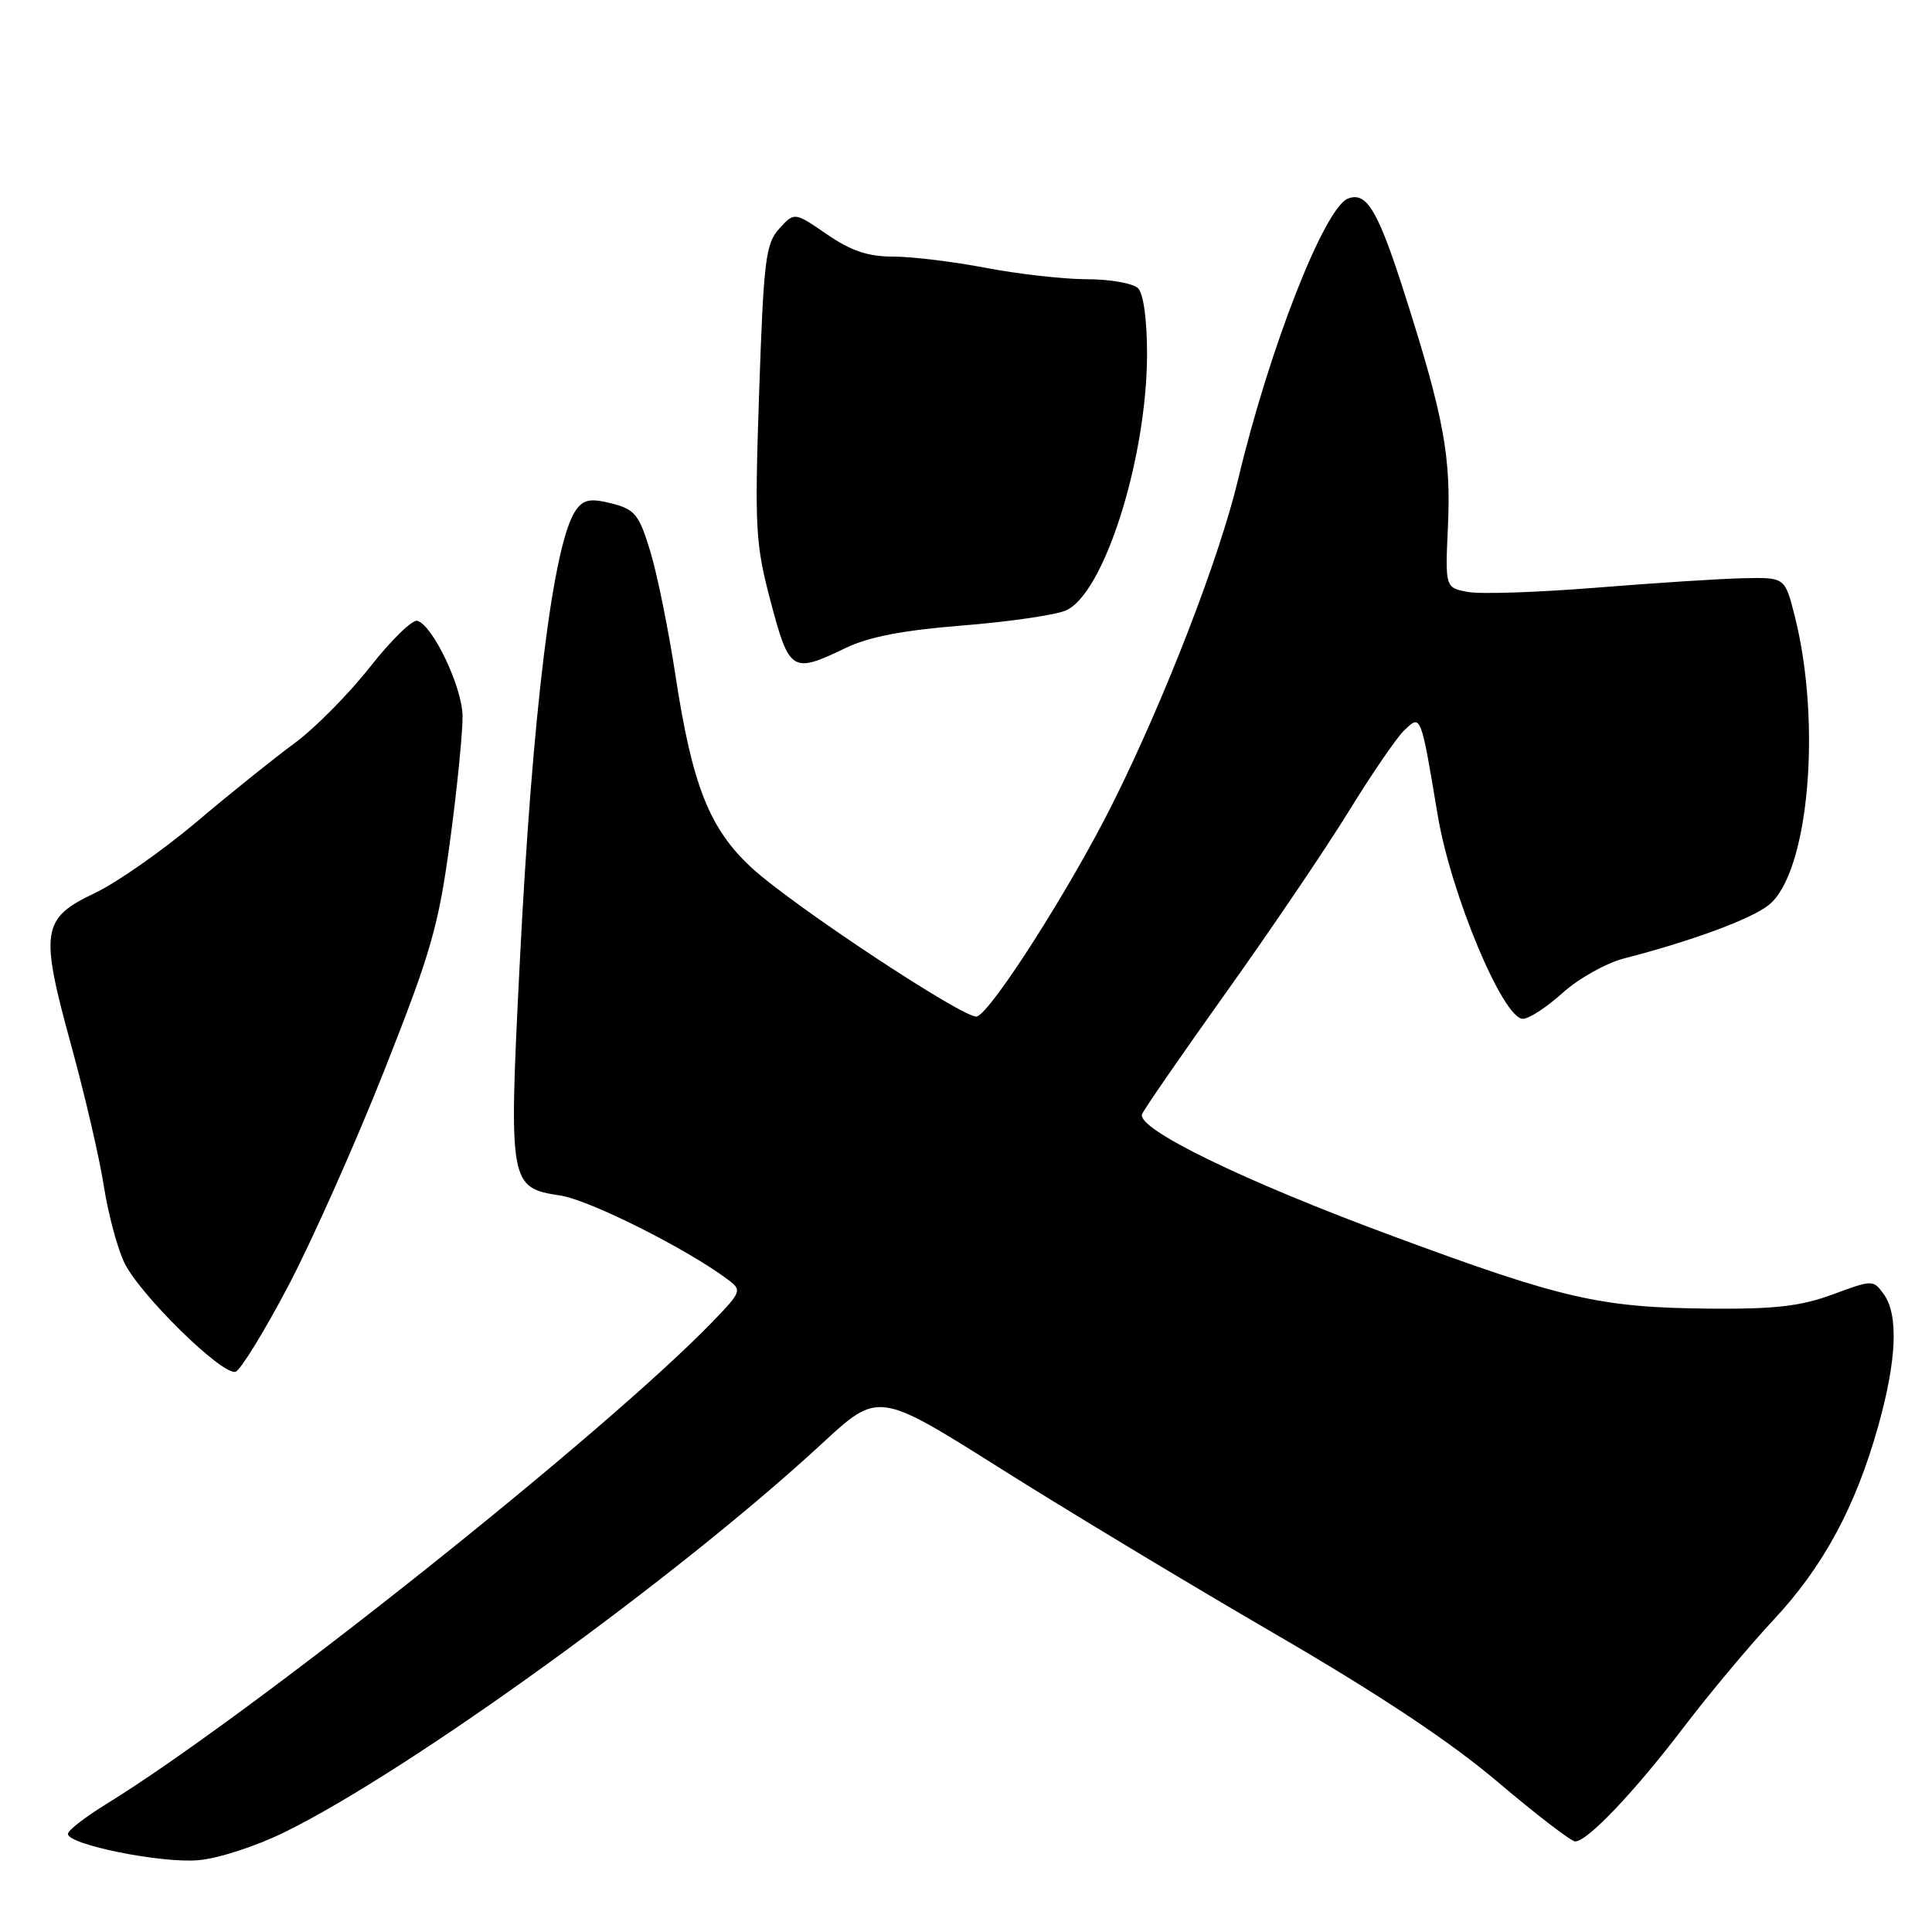 <?xml version="1.0" encoding="UTF-8" standalone="no"?>
<!DOCTYPE svg PUBLIC "-//W3C//DTD SVG 1.1//EN" "http://www.w3.org/Graphics/SVG/1.1/DTD/svg11.dtd" >
<svg xmlns="http://www.w3.org/2000/svg" xmlns:xlink="http://www.w3.org/1999/xlink" version="1.1" viewBox="0 0 256 256">
 <g >
 <path fill="currentColor"
d=" M 37.78 242.74 C 54.39 234.56 89.90 208.87 108.94 191.26 C 116.38 184.38 116.38 184.38 132.44 194.50 C 141.27 200.07 157.65 209.94 168.84 216.44 C 182.67 224.47 192.14 230.76 198.46 236.12 C 203.58 240.46 208.19 244.00 208.73 244.00 C 210.34 244.00 216.58 237.43 223.06 228.92 C 226.43 224.50 231.78 218.09 234.96 214.69 C 241.62 207.56 245.87 199.68 248.88 188.94 C 251.34 180.16 251.58 174.18 249.59 171.46 C 248.21 169.56 248.11 169.57 242.84 171.52 C 238.62 173.08 235.19 173.48 226.50 173.40 C 212.01 173.26 207.07 172.13 184.50 163.77 C 164.72 156.46 150.56 149.56 151.33 147.63 C 151.57 147.01 156.59 139.75 162.47 131.50 C 168.36 123.25 175.67 112.45 178.72 107.50 C 181.77 102.55 185.07 97.72 186.07 96.77 C 188.29 94.64 188.25 94.53 190.50 108.00 C 192.26 118.51 199.16 135.00 201.79 135.00 C 202.60 135.00 204.97 133.45 207.07 131.55 C 209.17 129.66 212.82 127.61 215.19 127.00 C 224.12 124.70 231.97 121.81 234.34 119.94 C 239.66 115.77 241.44 95.84 237.78 81.50 C 236.50 76.50 236.50 76.50 231.00 76.62 C 227.97 76.68 219.21 77.25 211.51 77.87 C 203.82 78.49 196.17 78.75 194.51 78.44 C 191.49 77.87 191.49 77.87 191.86 69.74 C 192.28 60.55 191.30 55.23 186.30 39.50 C 182.62 27.91 181.13 25.35 178.62 26.31 C 175.49 27.52 168.17 46.22 164.06 63.51 C 161.57 73.95 154.32 92.69 147.40 106.53 C 141.84 117.66 131.39 134.05 129.45 134.69 C 128.00 135.17 105.10 120.05 99.59 114.98 C 94.00 109.82 91.71 104.04 89.49 89.41 C 88.57 83.41 87.08 76.05 86.16 73.04 C 84.68 68.17 84.13 67.50 81.05 66.71 C 78.26 66.01 77.35 66.17 76.34 67.55 C 73.31 71.69 70.54 94.10 68.84 128.17 C 67.41 156.86 67.50 157.40 74.23 158.41 C 78.09 158.99 90.95 165.44 96.45 169.55 C 98.33 170.96 98.26 171.15 94.45 175.10 C 80.18 189.88 33.06 227.37 14.06 239.06 C 11.28 240.77 9.00 242.54 9.00 243.00 C 9.00 244.42 21.26 246.90 26.24 246.49 C 28.91 246.27 33.95 244.63 37.78 242.74 Z  M 38.18 170.43 C 41.34 164.42 47.08 151.54 50.93 141.82 C 57.16 126.06 58.11 122.74 59.65 111.32 C 60.60 104.27 61.33 96.84 61.29 94.80 C 61.20 90.96 57.38 82.93 55.32 82.26 C 54.66 82.05 51.83 84.81 49.01 88.40 C 46.19 91.98 41.69 96.53 39.00 98.50 C 36.32 100.47 30.45 105.18 25.97 108.97 C 21.48 112.75 15.44 116.98 12.54 118.35 C 5.52 121.68 5.26 123.33 9.43 138.50 C 11.24 145.10 13.19 153.47 13.75 157.11 C 14.31 160.74 15.53 165.32 16.46 167.28 C 18.47 171.51 29.50 182.33 31.22 181.76 C 31.88 181.54 35.01 176.44 38.18 170.43 Z  M 112.01 85.88 C 115.09 84.39 119.65 83.51 127.44 82.89 C 133.52 82.41 139.70 81.52 141.18 80.91 C 146.23 78.84 151.96 60.85 151.99 46.95 C 151.99 42.39 151.52 38.92 150.80 38.20 C 150.14 37.54 147.10 37.00 144.05 37.00 C 141.00 37.00 134.97 36.32 130.66 35.50 C 126.35 34.67 120.81 34.00 118.34 34.00 C 115.01 34.00 112.76 33.24 109.56 31.04 C 105.27 28.09 105.27 28.09 103.26 30.29 C 101.45 32.28 101.19 34.42 100.59 51.98 C 99.98 70.03 100.09 72.05 102.12 79.73 C 104.58 89.03 104.97 89.28 112.01 85.88 Z "/>
</g>
</svg>